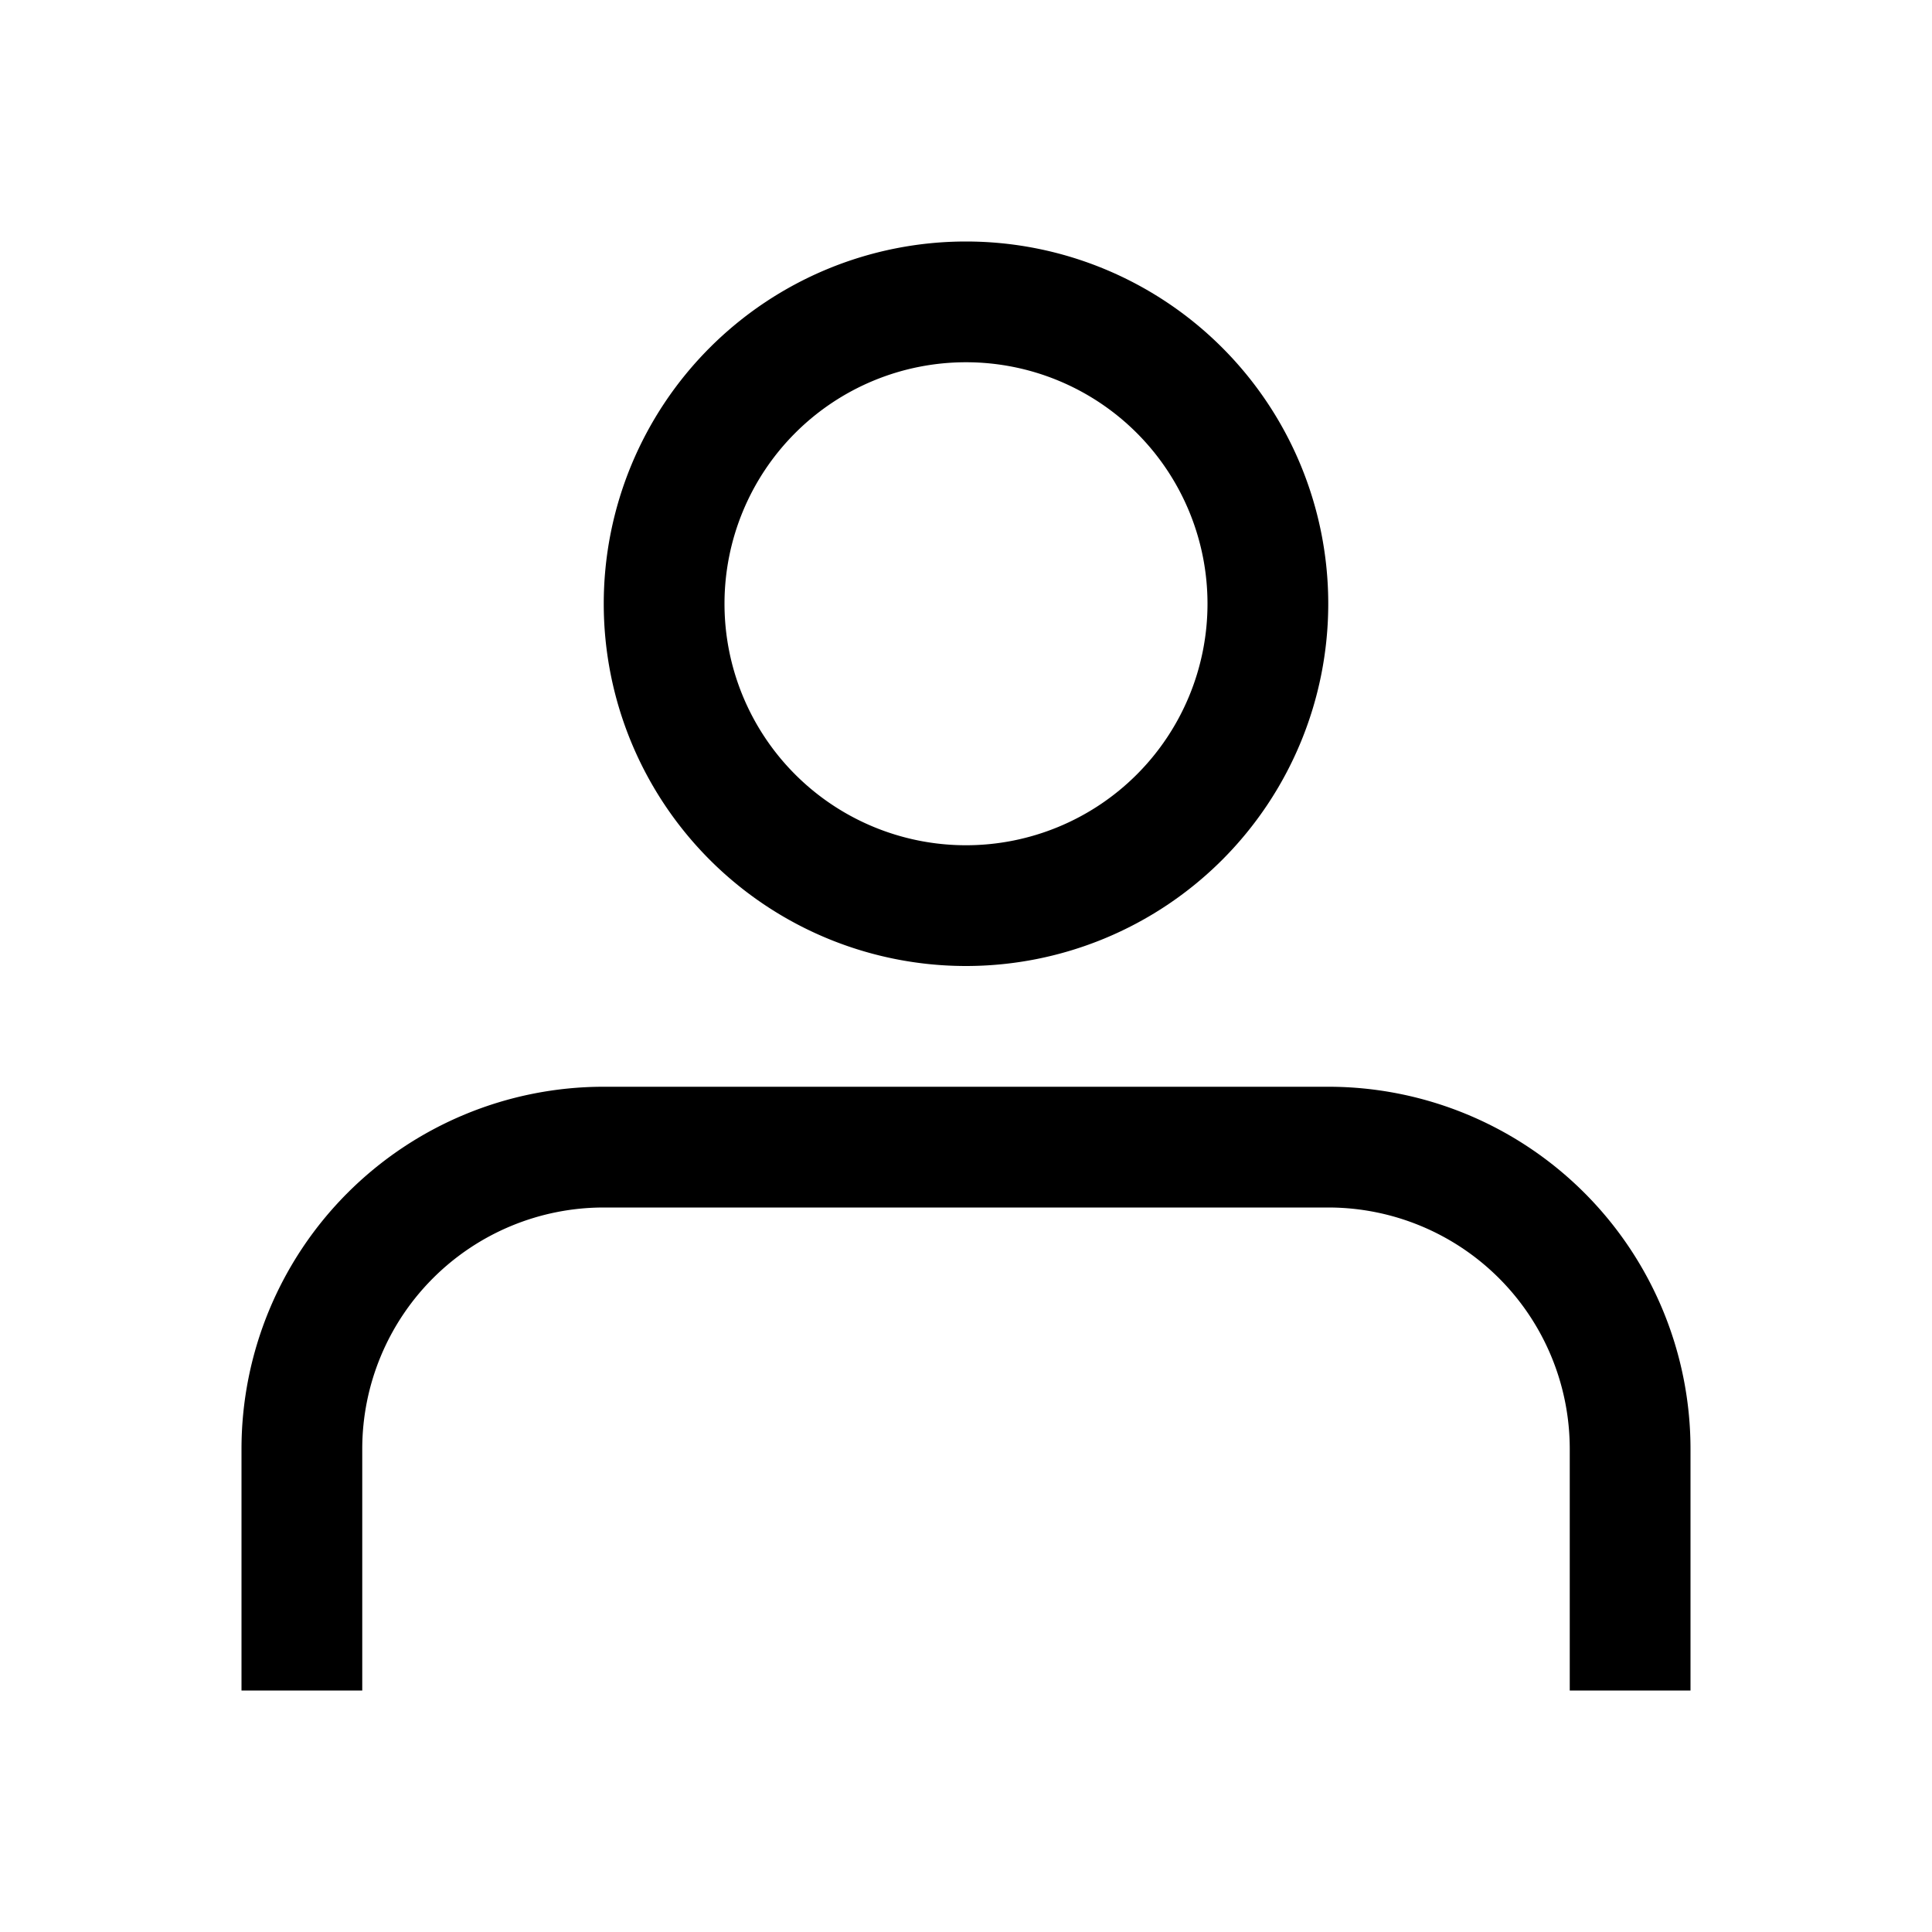 <svg aria-hidden="true" class="pre-nav-design-icon" focusable="false" viewBox="0 0 24 24" role="img" width="24px" height="24px" fill="none" data-var="glyph" style="display: inline-block;" xmlns="http://www.w3.org/2000/svg"><path fill="currentColor" d="M12 3a4.5 4.5 0 00-4.5 4.5H9a3 3 0 013-3V3zM7.5 7.5A4.5 4.5 0 0012 12v-1.5a3 3 0 01-3-3H7.5zM12 12a4.5 4.5 0 004.5-4.5H15a3 3 0 01-3 3V12zm4.5-4.5A4.5 4.5 0 0012 3v1.5a3 3 0 013 3h1.5zM4.5 21v-3H3v3h1.5zm0-3a3 3 0 013-3v-1.5A4.5 4.5 0 003 18h1.5zm3-3h9v-1.5h-9V15zm9 0a3 3 0 013 3H21a4.5 4.5 0 00-4.5-4.5V15zm3 3v3H21v-3h-1.5z"></path></svg>